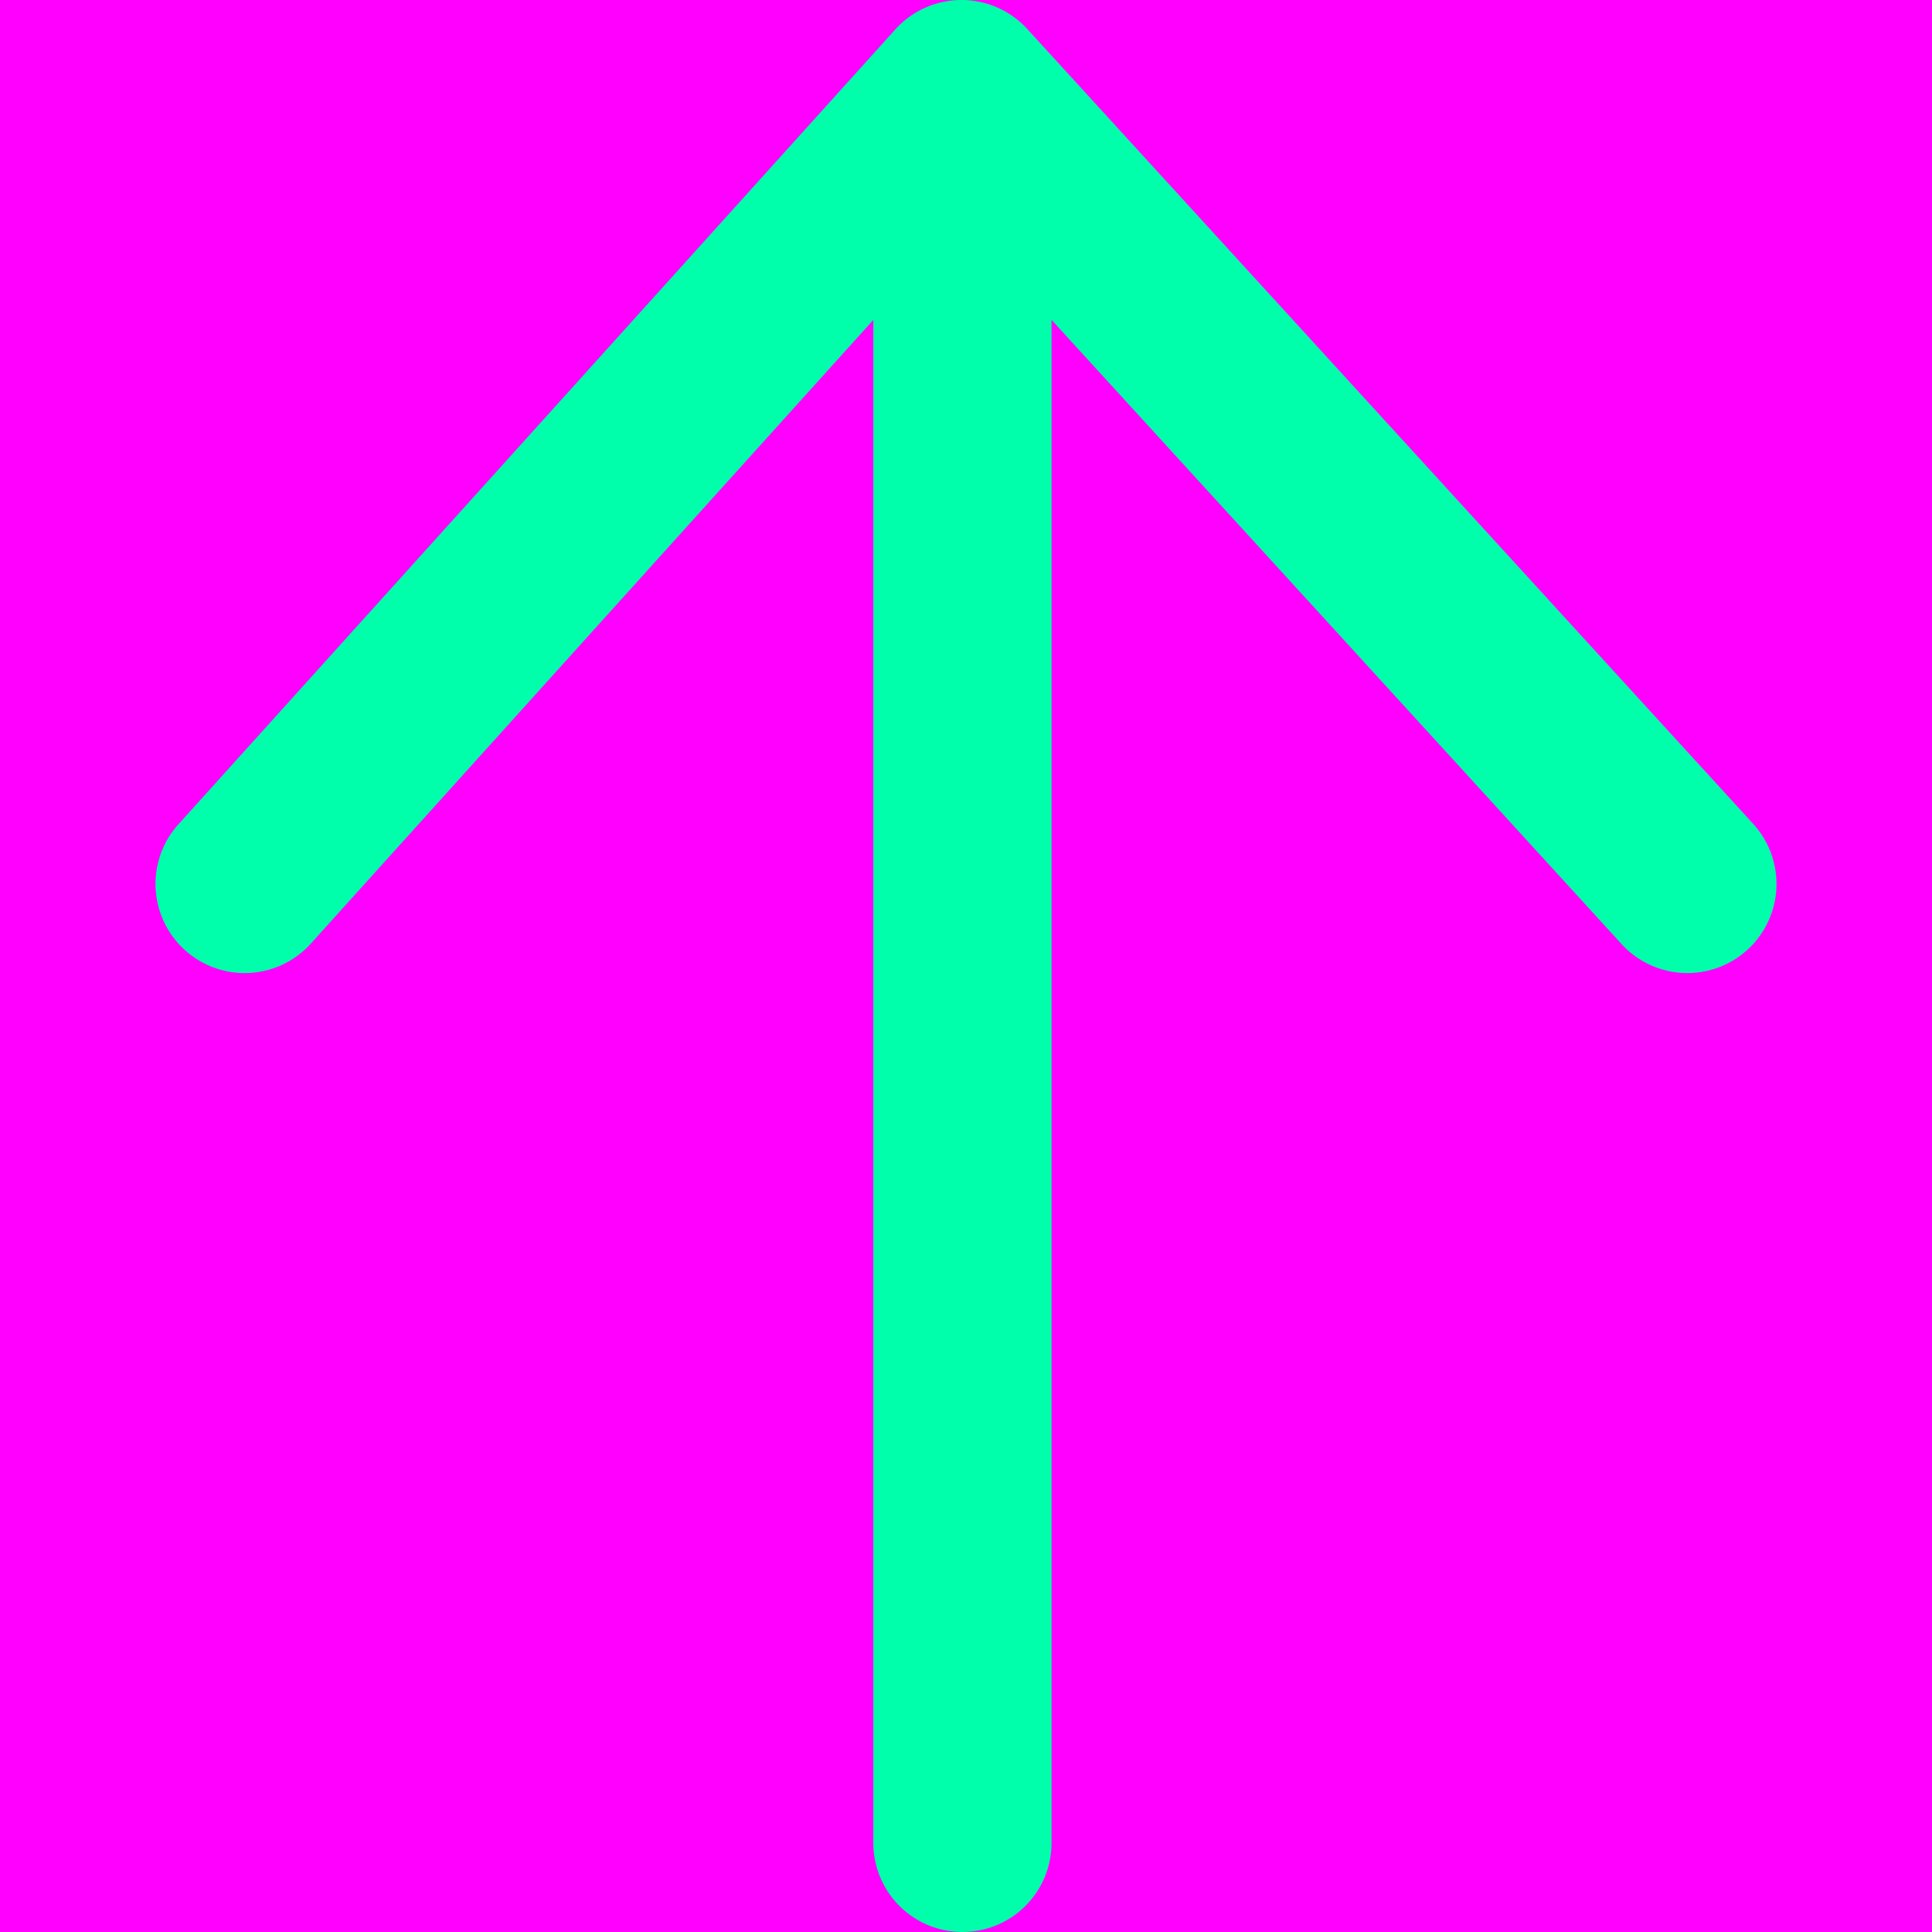 <svg xmlns="http://www.w3.org/2000/svg" width="512" height="512" viewBox="0 0 512 512"><title>fill</title><rect width="512" height="512" fill="#f0f"/><path d="M464.609,218.33,272.243,7.691A23.616,23.616,0,0,0,254.804,0H254.73a23.616,23.616,0,0,0-17.463,7.799L47.292,218.439a23.616,23.616,0,1,0,35.075,31.634L231.439,84.784v403.6a23.616,23.616,0,0,0,47.232,0V84.772l151.061,165.41A23.616,23.616,0,1,0,464.609,218.33Z" fill="#0fa"/></svg>